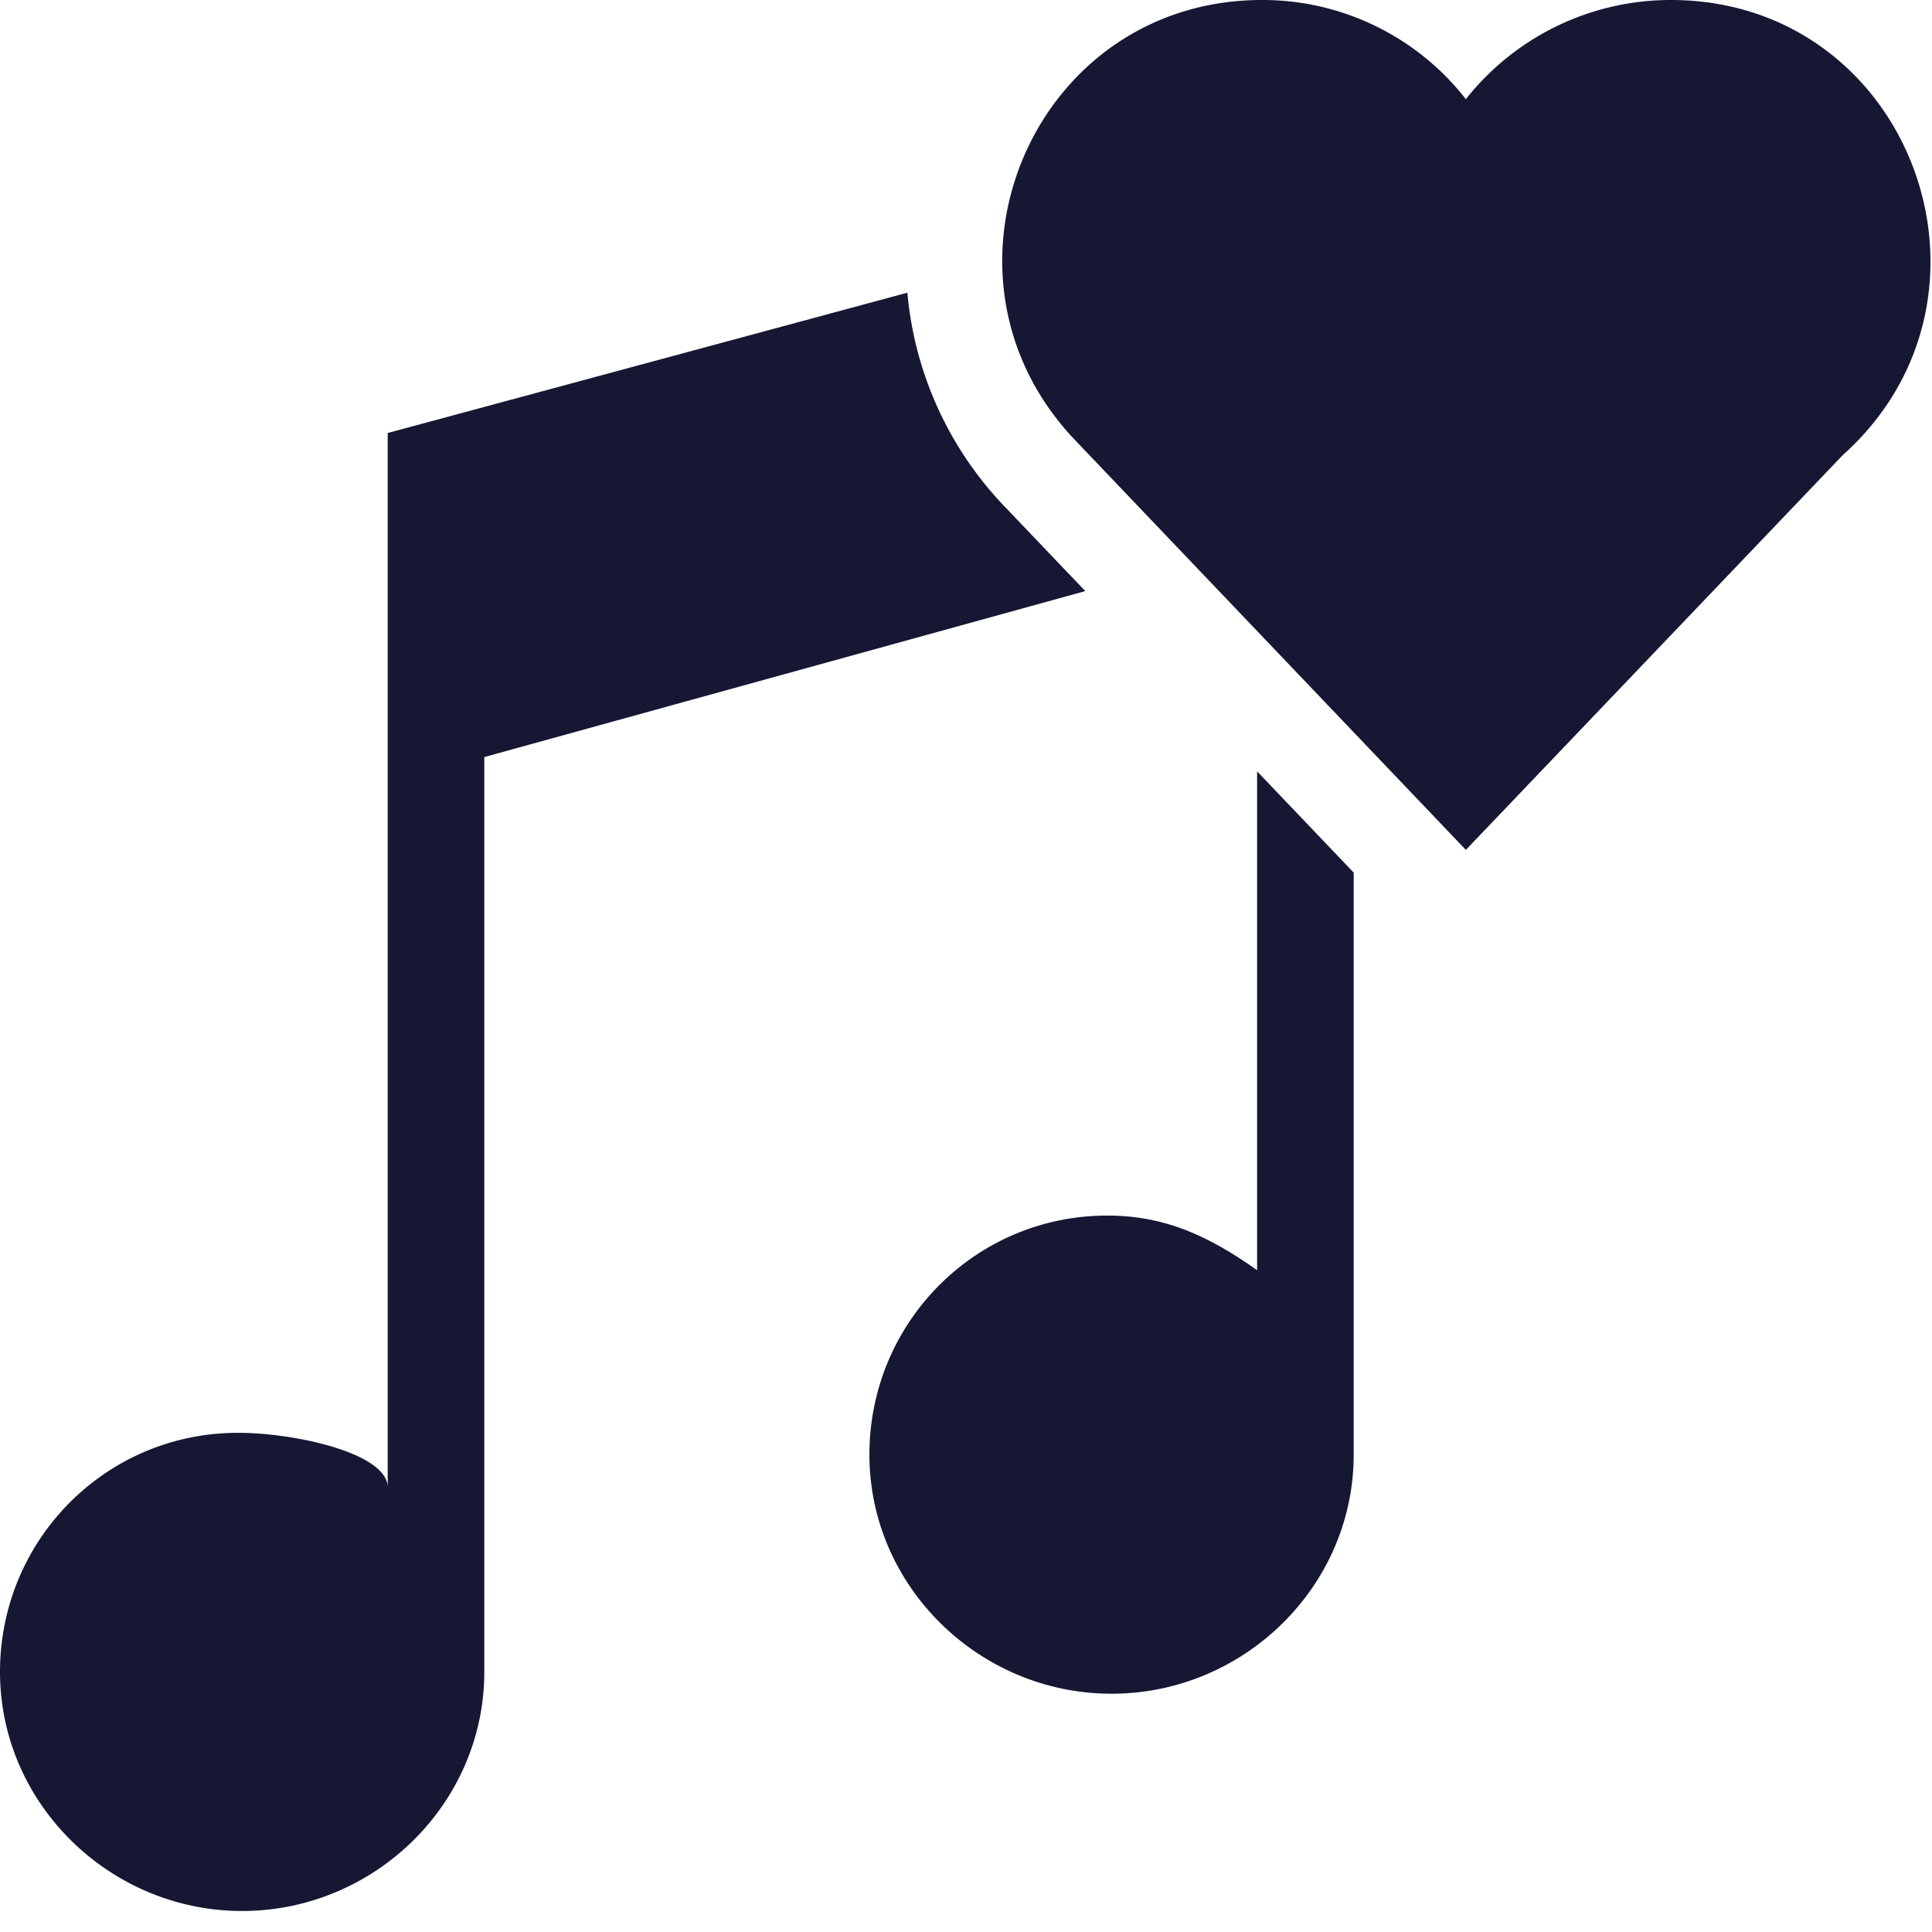<svg xmlns="http://www.w3.org/2000/svg" xmlns:xlink="http://www.w3.org/1999/xlink" width="40" height="40" viewBox="0 0 40 40"><defs><path id="uy76a" d="M1151 1129.06h22.47v33.505H1151z"/><path id="uy76c" d="M1171.824 1133.513a7.342 7.342 0 0 1-2.038-4.453l-10.759 2.905v21.831c0-.706-1.905-1.131-3.101-1.131-2.734 0-4.926 2.216-4.926 4.95 0 2.733 2.28 4.95 5.013 4.95 2.735 0 5.014-2.217 5.014-4.95v-18.941l12.443-3.436z"/><path id="uy76d" d="M1177.027 1149.298c-1-.707-1.905-1.131-3.102-1.131-2.733 0-4.925 2.216-4.925 4.949 0 2.734 2.28 4.951 5.013 4.951 2.735 0 5.014-2.217 5.014-4.951v-12.049l-2-2.097z"/><path id="uy76e" d="M1185.592 1123a5.404 5.404 0 0 0-4.243 2.053 5.336 5.336 0 0 0-4.223-2.053c-4.76 0-7.143 5.701-3.851 9.13l8.074 8.466 7.802-8.172c3.678-3.292 1.412-9.424-3.559-9.424"/><clipPath id="uy76b"><use xlink:href="#uy76a"/></clipPath></defs><g><g transform="translate(-1151 -1123)"><g><g/><g clip-path="url(#uy76b)"><use fill="#161733" xlink:href="#uy76c"/></g></g><g><use fill="#161733" xlink:href="#uy76d"/></g><g><use fill="#161733" xlink:href="#uy76e"/></g></g></g></svg>